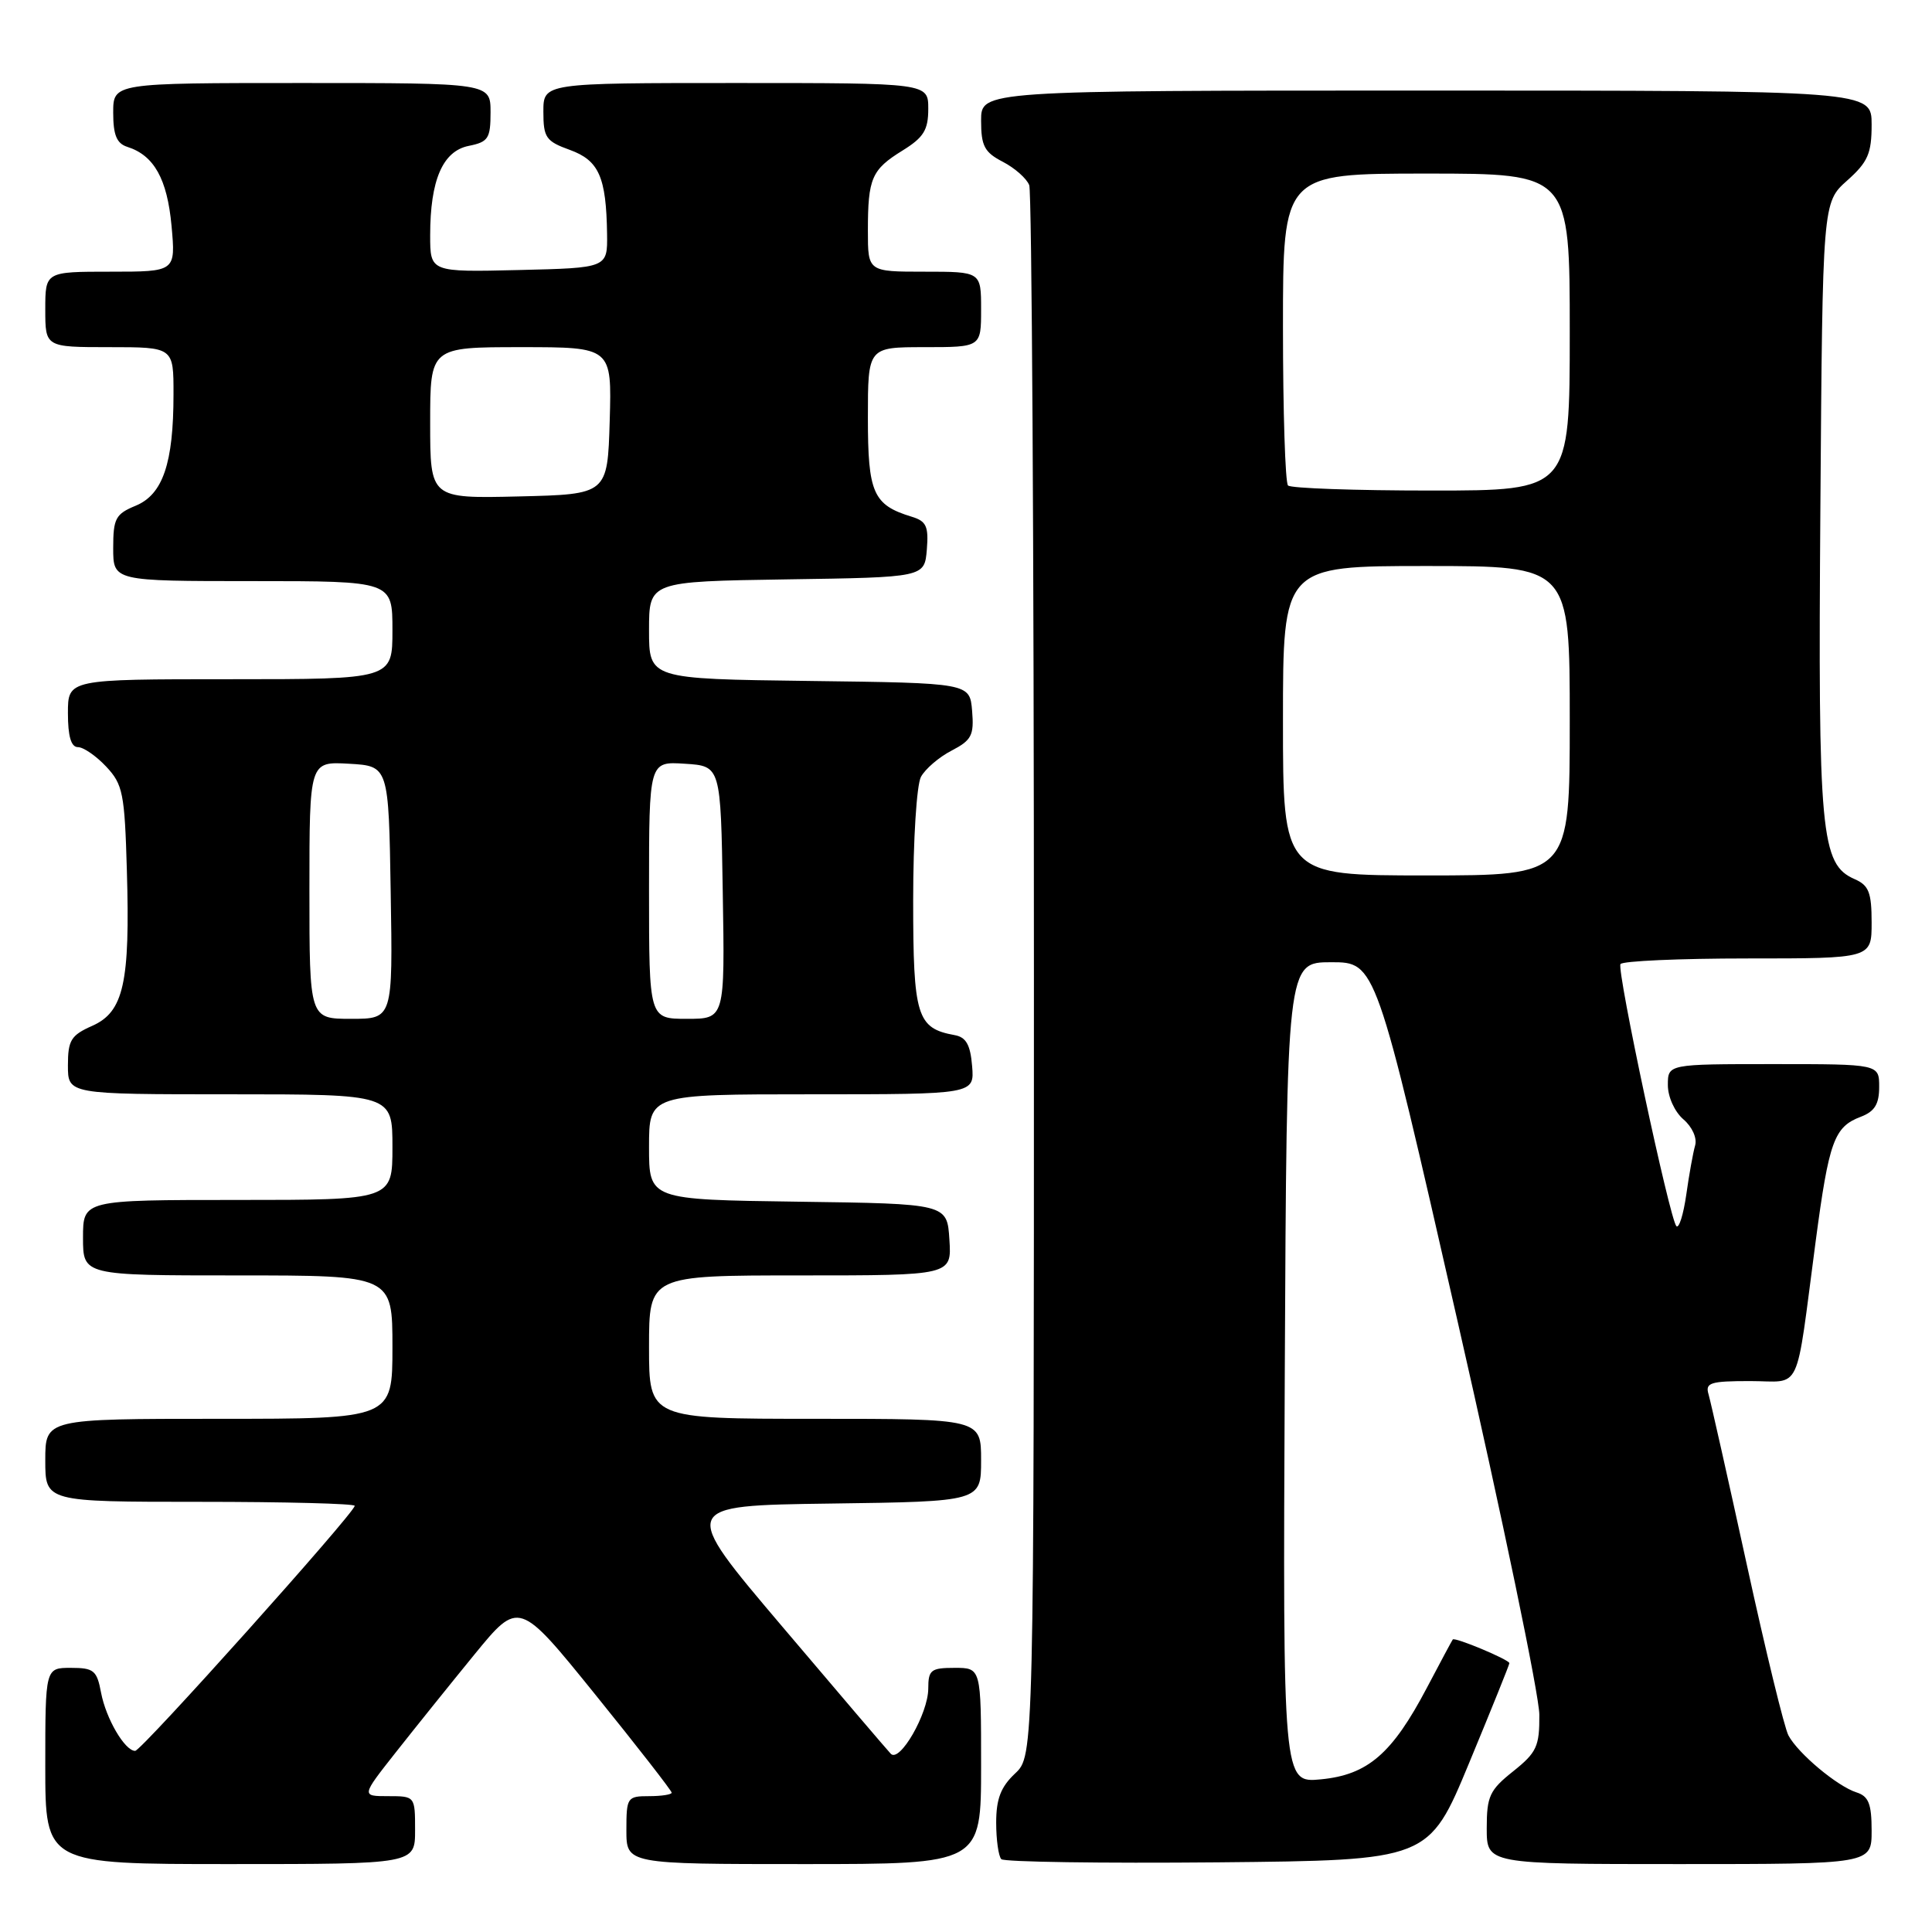 <?xml version="1.0" encoding="UTF-8" standalone="no"?>
<!DOCTYPE svg PUBLIC "-//W3C//DTD SVG 1.1//EN" "http://www.w3.org/Graphics/SVG/1.1/DTD/svg11.dtd" >
<svg xmlns="http://www.w3.org/2000/svg" xmlns:xlink="http://www.w3.org/1999/xlink" version="1.1" viewBox="0 0 256 256">
 <g >
 <path fill="currentColor"
d=" M 55.00 242.50 C 55.00 238.01 54.99 238.00 51.43 238.00 C 47.87 238.00 47.87 238.00 52.40 232.25 C 54.89 229.09 59.59 223.24 62.84 219.26 C 68.76 212.02 68.76 212.02 78.88 224.54 C 84.45 231.43 89.00 237.28 89.00 237.54 C 89.00 237.79 87.65 238.00 86.00 238.00 C 83.11 238.00 83.00 238.17 83.00 242.50 C 83.00 247.00 83.00 247.00 106.50 247.00 C 130.00 247.00 130.00 247.00 130.00 234.00 C 130.00 221.00 130.00 221.00 126.50 221.00 C 123.35 221.00 123.00 221.27 123.00 223.75 C 122.99 227.06 119.21 233.63 118.03 232.38 C 117.57 231.90 111.09 224.30 103.63 215.50 C 90.06 199.50 90.06 199.50 110.03 199.23 C 130.00 198.96 130.00 198.96 130.00 193.48 C 130.00 188.00 130.00 188.00 108.00 188.00 C 86.00 188.00 86.00 188.00 86.00 178.50 C 86.00 169.00 86.00 169.00 106.05 169.00 C 126.11 169.00 126.11 169.00 125.80 164.25 C 125.50 159.50 125.50 159.50 105.75 159.23 C 86.00 158.96 86.00 158.96 86.00 151.98 C 86.00 145.00 86.00 145.00 107.56 145.00 C 129.12 145.00 129.12 145.00 128.81 141.26 C 128.58 138.44 128.01 137.43 126.50 137.16 C 121.48 136.25 121.00 134.67 121.00 119.28 C 121.00 111.31 121.46 104.01 122.03 102.94 C 122.60 101.89 124.42 100.32 126.09 99.46 C 128.74 98.08 129.08 97.44 128.81 94.19 C 128.50 90.50 128.50 90.50 107.25 90.23 C 86.00 89.96 86.00 89.96 86.00 83.50 C 86.00 77.05 86.00 77.05 104.25 76.77 C 122.50 76.50 122.50 76.50 122.81 72.83 C 123.06 69.74 122.75 69.06 120.81 68.47 C 115.69 66.91 115.00 65.34 115.00 55.35 C 115.00 46.00 115.00 46.00 122.50 46.00 C 130.00 46.00 130.00 46.00 130.00 41.00 C 130.00 36.00 130.00 36.00 122.50 36.00 C 115.00 36.00 115.00 36.00 115.00 30.58 C 115.00 23.61 115.49 22.48 119.60 19.94 C 122.39 18.21 123.00 17.23 123.00 14.42 C 123.00 11.00 123.00 11.00 97.50 11.00 C 72.00 11.00 72.00 11.00 72.00 14.80 C 72.00 18.23 72.34 18.72 75.50 19.86 C 79.36 21.26 80.33 23.44 80.44 31.00 C 80.50 35.50 80.50 35.50 68.75 35.78 C 57.00 36.06 57.00 36.06 57.00 31.18 C 57.00 23.86 58.66 20.02 62.11 19.33 C 64.70 18.81 65.00 18.35 65.00 14.88 C 65.00 11.00 65.00 11.00 40.00 11.00 C 15.00 11.00 15.00 11.00 15.00 14.93 C 15.00 17.89 15.46 19.01 16.87 19.46 C 20.41 20.58 22.16 23.71 22.73 29.93 C 23.28 36.00 23.28 36.00 14.64 36.00 C 6.00 36.00 6.00 36.00 6.00 41.00 C 6.00 46.00 6.00 46.00 14.50 46.00 C 23.00 46.00 23.00 46.00 22.99 52.25 C 22.99 61.38 21.58 65.52 17.98 67.01 C 15.31 68.11 15.00 68.70 15.00 72.62 C 15.00 77.00 15.00 77.00 33.50 77.00 C 52.00 77.00 52.00 77.00 52.00 83.50 C 52.00 90.00 52.00 90.00 30.50 90.00 C 9.00 90.00 9.00 90.00 9.00 94.50 C 9.00 97.57 9.42 99.00 10.33 99.00 C 11.05 99.00 12.74 100.16 14.07 101.58 C 16.28 103.93 16.52 105.12 16.81 115.33 C 17.25 130.23 16.39 134.08 12.22 135.93 C 9.40 137.18 9.00 137.84 9.00 141.18 C 9.00 145.00 9.00 145.00 30.50 145.00 C 52.00 145.00 52.00 145.00 52.00 152.00 C 52.00 159.00 52.00 159.00 31.50 159.00 C 11.00 159.00 11.00 159.00 11.00 164.00 C 11.00 169.00 11.00 169.00 31.50 169.00 C 52.00 169.00 52.00 169.00 52.00 178.50 C 52.00 188.00 52.00 188.00 29.00 188.00 C 6.00 188.00 6.00 188.00 6.00 193.50 C 6.00 199.00 6.00 199.00 26.50 199.00 C 37.78 199.00 47.00 199.24 47.00 199.53 C 47.00 200.45 18.74 232.00 17.91 232.00 C 16.54 232.00 14.04 227.72 13.39 224.28 C 12.84 221.34 12.43 221.00 9.39 221.00 C 6.00 221.00 6.00 221.00 6.00 234.00 C 6.00 247.00 6.00 247.00 30.50 247.00 C 55.00 247.00 55.00 247.00 55.00 242.50 Z  M 194.66 233.62 C 197.60 226.53 200.00 220.58 200.00 220.38 C 200.00 219.92 192.76 216.89 192.50 217.24 C 192.39 217.38 190.85 220.26 189.07 223.64 C 184.47 232.38 181.24 235.17 175.04 235.77 C 169.98 236.26 169.98 236.26 170.24 181.88 C 170.50 127.50 170.50 127.50 176.40 127.50 C 182.30 127.50 182.30 127.50 193.12 175.00 C 199.08 201.12 203.96 224.62 203.97 227.21 C 204.00 231.40 203.62 232.22 200.50 234.71 C 197.38 237.19 197.00 238.02 197.00 242.25 C 197.00 247.00 197.00 247.00 222.50 247.00 C 248.00 247.00 248.00 247.00 248.00 242.57 C 248.00 239.01 247.60 238.01 245.99 237.50 C 243.45 236.69 238.26 232.35 236.98 229.96 C 236.44 228.96 233.96 218.77 231.46 207.32 C 228.96 195.87 226.67 185.71 226.39 184.75 C 225.93 183.22 226.62 183.00 231.89 183.00 C 238.85 183.00 237.85 185.14 240.58 164.52 C 242.35 151.19 243.03 149.32 246.56 147.98 C 248.40 147.28 249.00 146.31 249.00 144.02 C 249.00 141.00 249.00 141.00 235.00 141.00 C 221.00 141.00 221.00 141.00 221.00 143.78 C 221.00 145.34 221.90 147.32 223.06 148.32 C 224.23 149.32 224.90 150.81 224.61 151.79 C 224.34 152.73 223.81 155.66 223.44 158.30 C 223.06 160.93 222.48 162.81 222.13 162.47 C 221.26 161.61 214.23 128.67 214.72 127.75 C 214.94 127.34 222.52 127.00 231.56 127.00 C 248.00 127.00 248.00 127.00 248.00 122.24 C 248.00 118.26 247.63 117.31 245.75 116.49 C 241.26 114.52 240.89 110.60 241.21 67.21 C 241.50 26.83 241.50 26.83 244.75 23.93 C 247.51 21.47 248.00 20.34 248.00 16.51 C 248.00 12.00 248.00 12.00 189.00 12.00 C 130.00 12.00 130.00 12.00 130.00 15.97 C 130.00 19.34 130.44 20.18 132.88 21.44 C 134.46 22.26 136.04 23.65 136.38 24.54 C 136.72 25.44 137.00 72.62 137.00 129.41 C 137.00 232.65 137.00 232.65 134.50 235.00 C 132.61 236.78 132.00 238.36 132.00 241.51 C 132.00 243.80 132.31 245.97 132.68 246.35 C 133.06 246.72 145.95 246.91 161.34 246.77 C 189.32 246.50 189.32 246.50 194.66 233.62 Z  M 41.00 117.95 C 41.00 100.90 41.00 100.90 46.25 101.20 C 51.50 101.50 51.50 101.50 51.77 118.25 C 52.05 135.00 52.05 135.00 46.52 135.00 C 41.00 135.00 41.00 135.00 41.00 117.95 Z  M 86.00 117.95 C 86.00 100.89 86.00 100.89 90.75 101.20 C 95.50 101.50 95.50 101.50 95.77 118.25 C 96.05 135.00 96.05 135.00 91.02 135.00 C 86.00 135.00 86.00 135.00 86.00 117.95 Z  M 57.00 56.03 C 57.00 46.00 57.00 46.00 69.04 46.00 C 81.07 46.00 81.07 46.00 80.79 55.75 C 80.50 65.50 80.50 65.50 68.75 65.78 C 57.00 66.06 57.00 66.06 57.00 56.03 Z  M 170.00 95.50 C 170.00 75.00 170.00 75.00 189.00 75.00 C 208.00 75.00 208.00 75.00 208.00 95.50 C 208.00 116.00 208.00 116.00 189.00 116.00 C 170.00 116.00 170.00 116.00 170.00 95.50 Z  M 170.67 64.33 C 170.30 63.97 170.00 54.52 170.00 43.33 C 170.00 23.00 170.00 23.00 189.00 23.00 C 208.00 23.00 208.00 23.00 208.00 44.00 C 208.00 65.00 208.00 65.00 189.67 65.00 C 179.58 65.00 171.03 64.70 170.67 64.33 Z "/>
</g>
</svg>